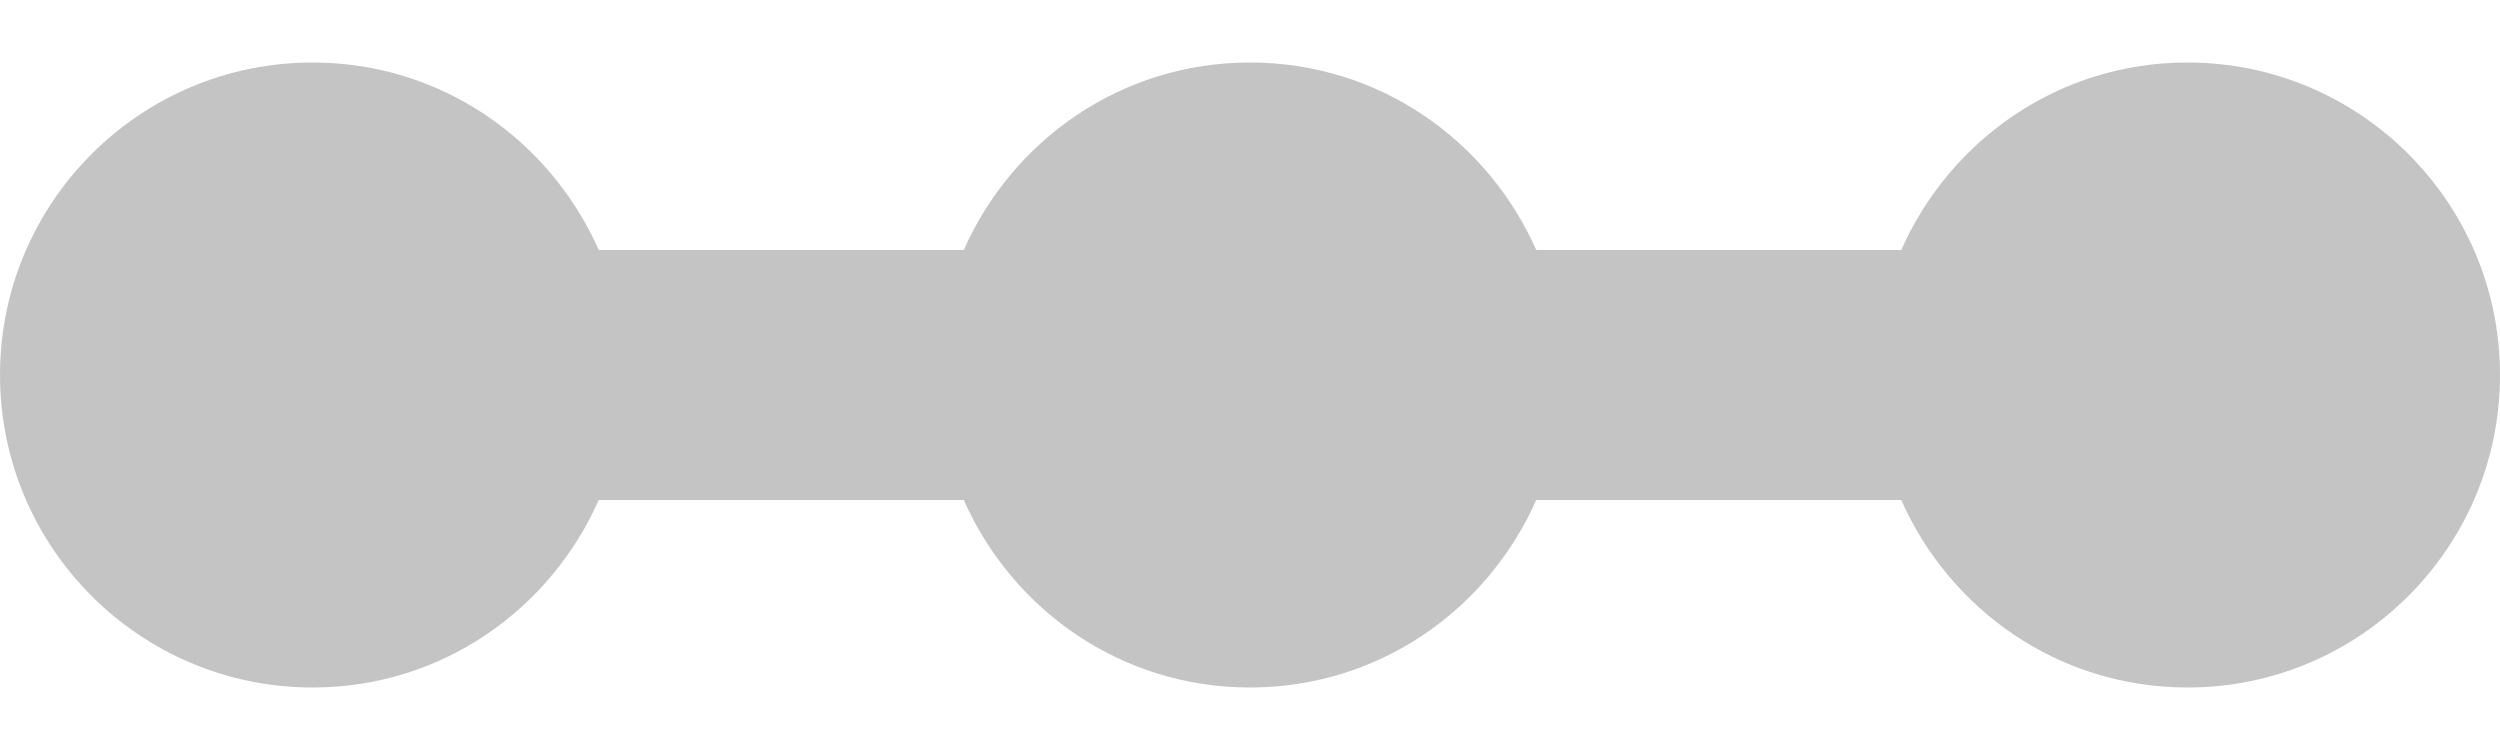 <svg width="20" height="6" viewBox="0 0 20 6" fill="none" xmlns="http://www.w3.org/2000/svg">
<path d="M17.5 0.5C16.47 0.5 15.6 1.12 15.21 2H12.29C11.9 1.12 11.03 0.5 10 0.5C8.97 0.5 8.1 1.12 7.71 2H4.79C4.4 1.12 3.53 0.5 2.5 0.5C1.12 0.5 0 1.62 0 3C0 4.38 1.12 5.5 2.5 5.5C3.53 5.5 4.4 4.88 4.79 4H7.71C8.1 4.88 8.97 5.5 10 5.5C11.03 5.5 11.9 4.88 12.29 4H15.21C15.6 4.88 16.47 5.5 17.5 5.5C18.88 5.5 20 4.38 20 3C20 1.62 18.88 0.5 17.5 0.5Z" fill="#C4C4C4"/>
</svg>
